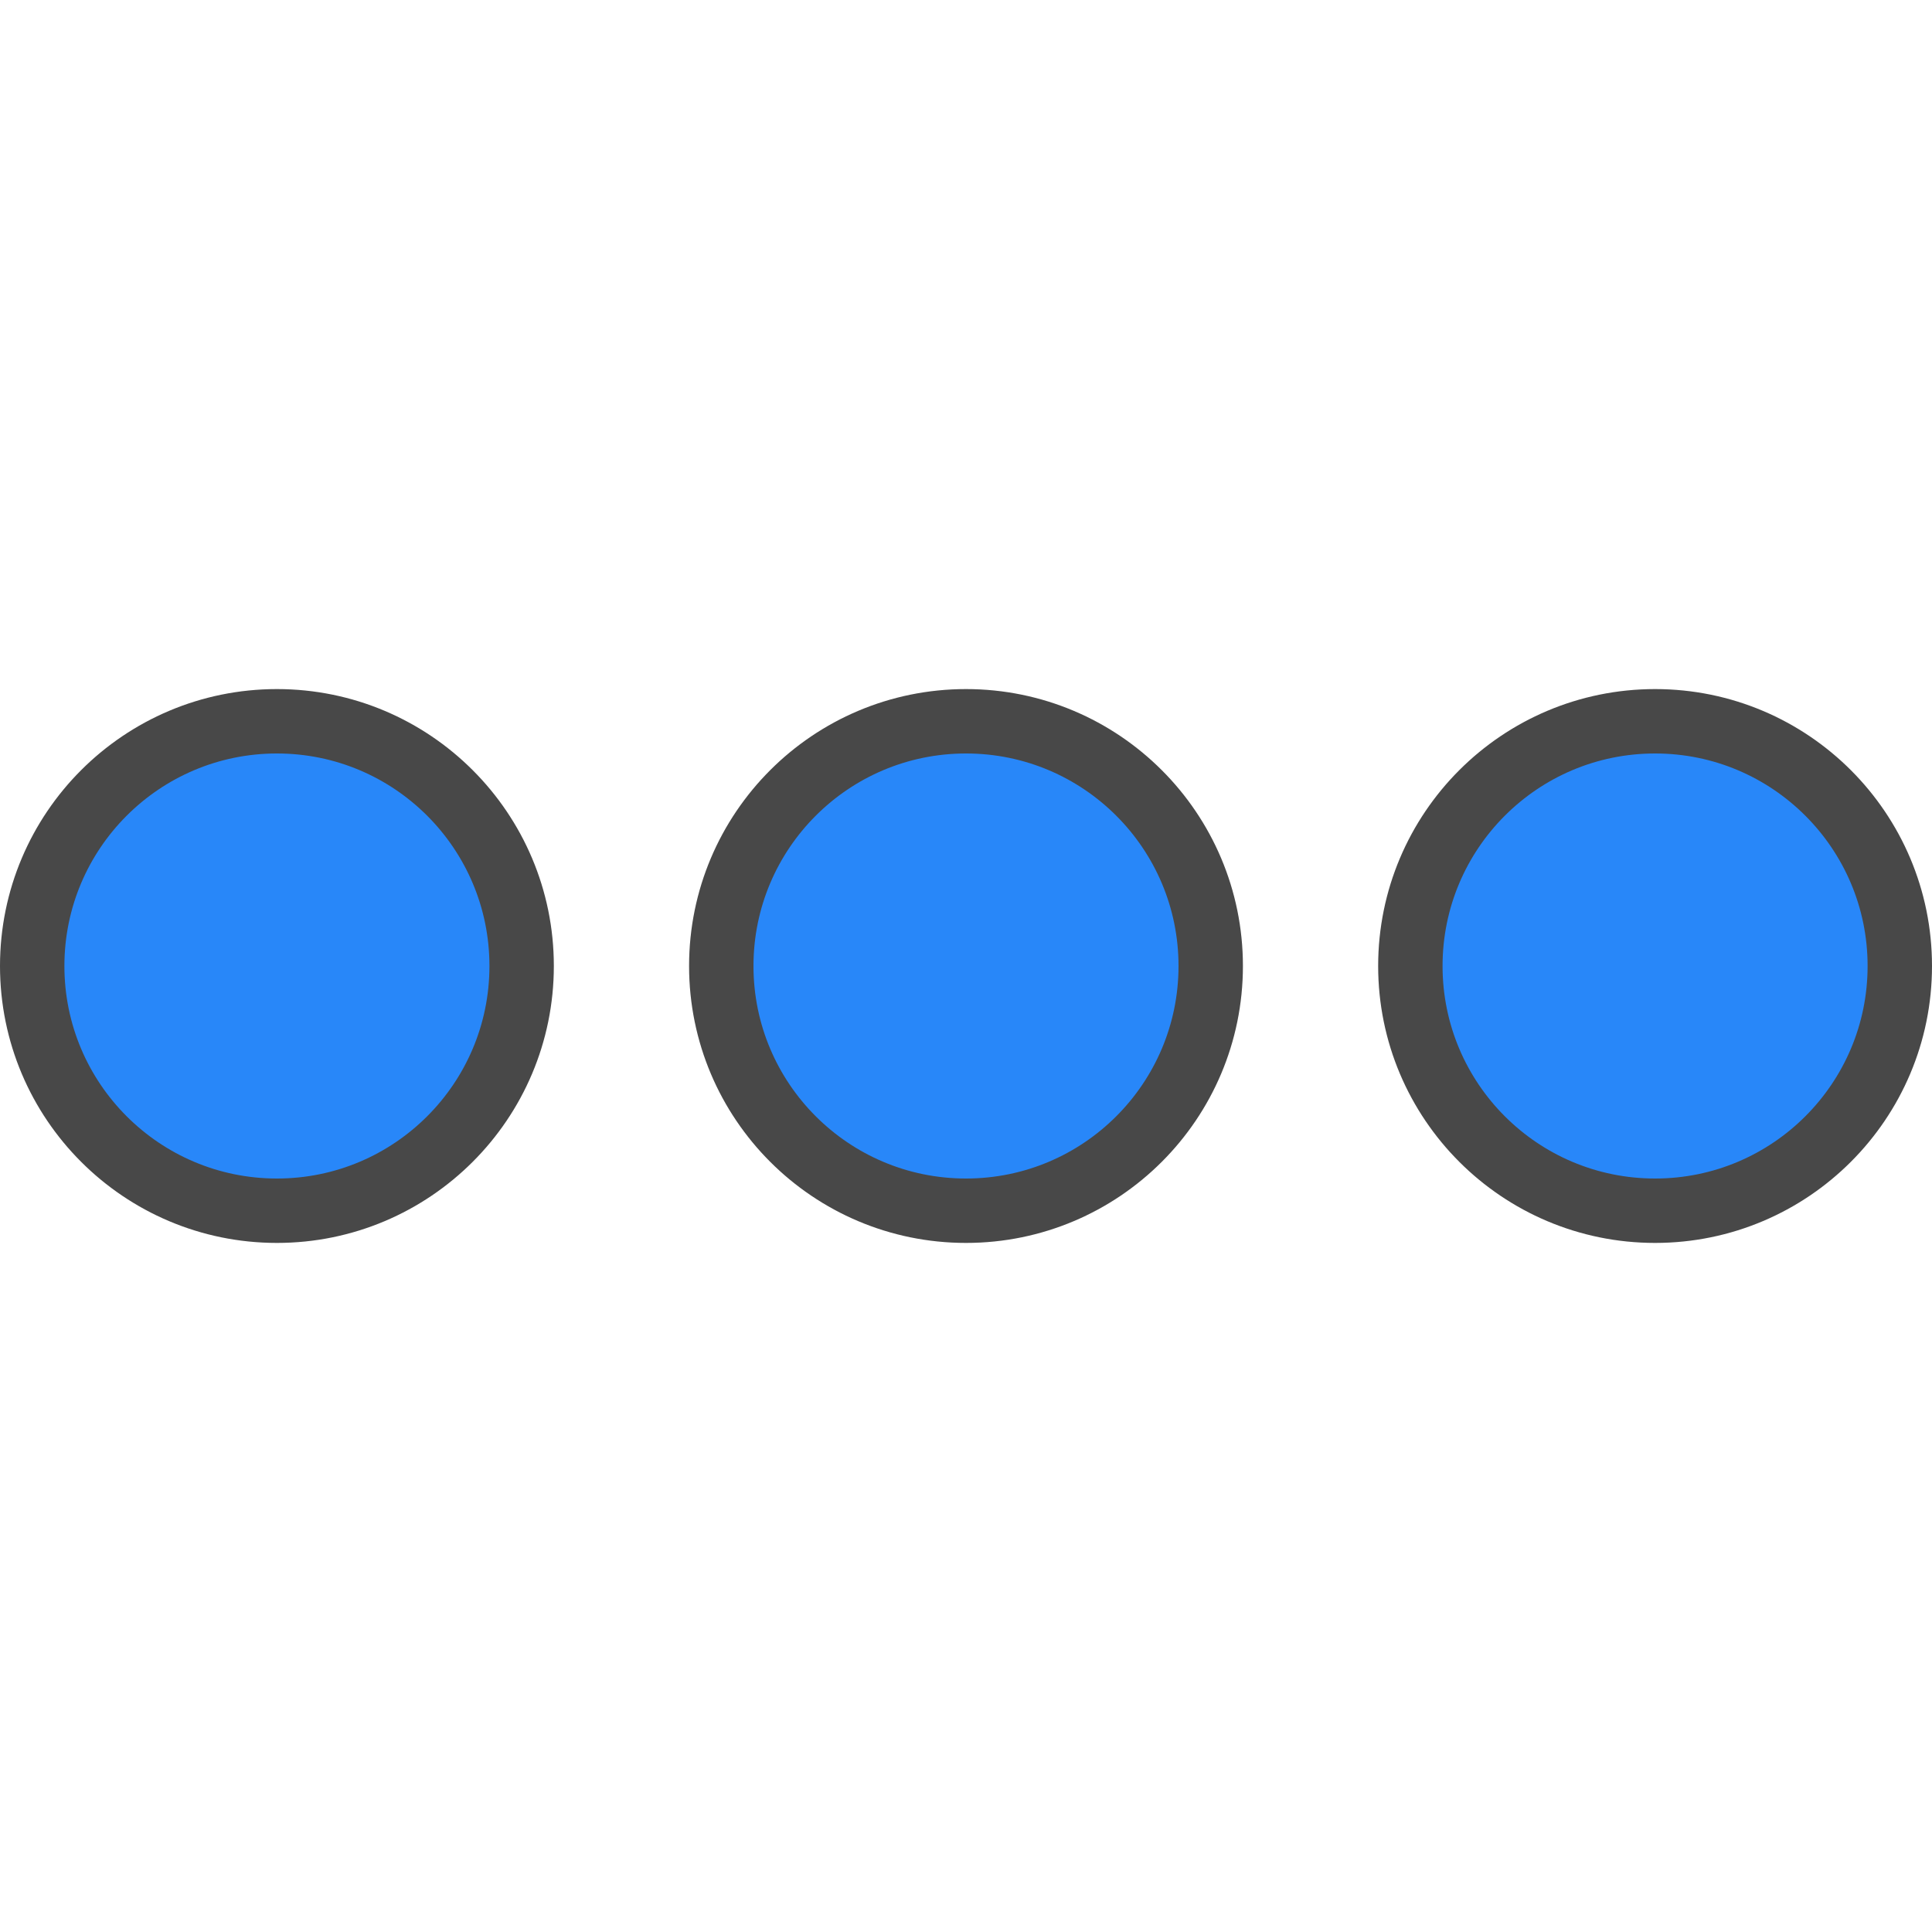 <?xml version="1.0" encoding="utf-8"?>
<!-- Generator: Adobe Illustrator 21.1.0, SVG Export Plug-In . SVG Version: 6.00 Build 0)  -->
<svg version="1.1" id="Layer_1" xmlns="http://www.w3.org/2000/svg" xmlns:xlink="http://www.w3.org/1999/xlink" x="0px" y="0px"
	 viewBox="0 0 30 30" style="enable-background:new 0 0 30 30;" xml:space="preserve">
<style type="text/css">
	.st0{fill:#2887F9;stroke:#484848;stroke-miterlimit:10;}
</style>
<g>
	<circle class="st0" cx="4.3" cy="15" r="3.8"/>
	<circle class="st0" cx="15" cy="15" r="3.8"/>
	<circle class="st0" cx="25.7" cy="15" r="3.8"/>
</g>
</svg>
